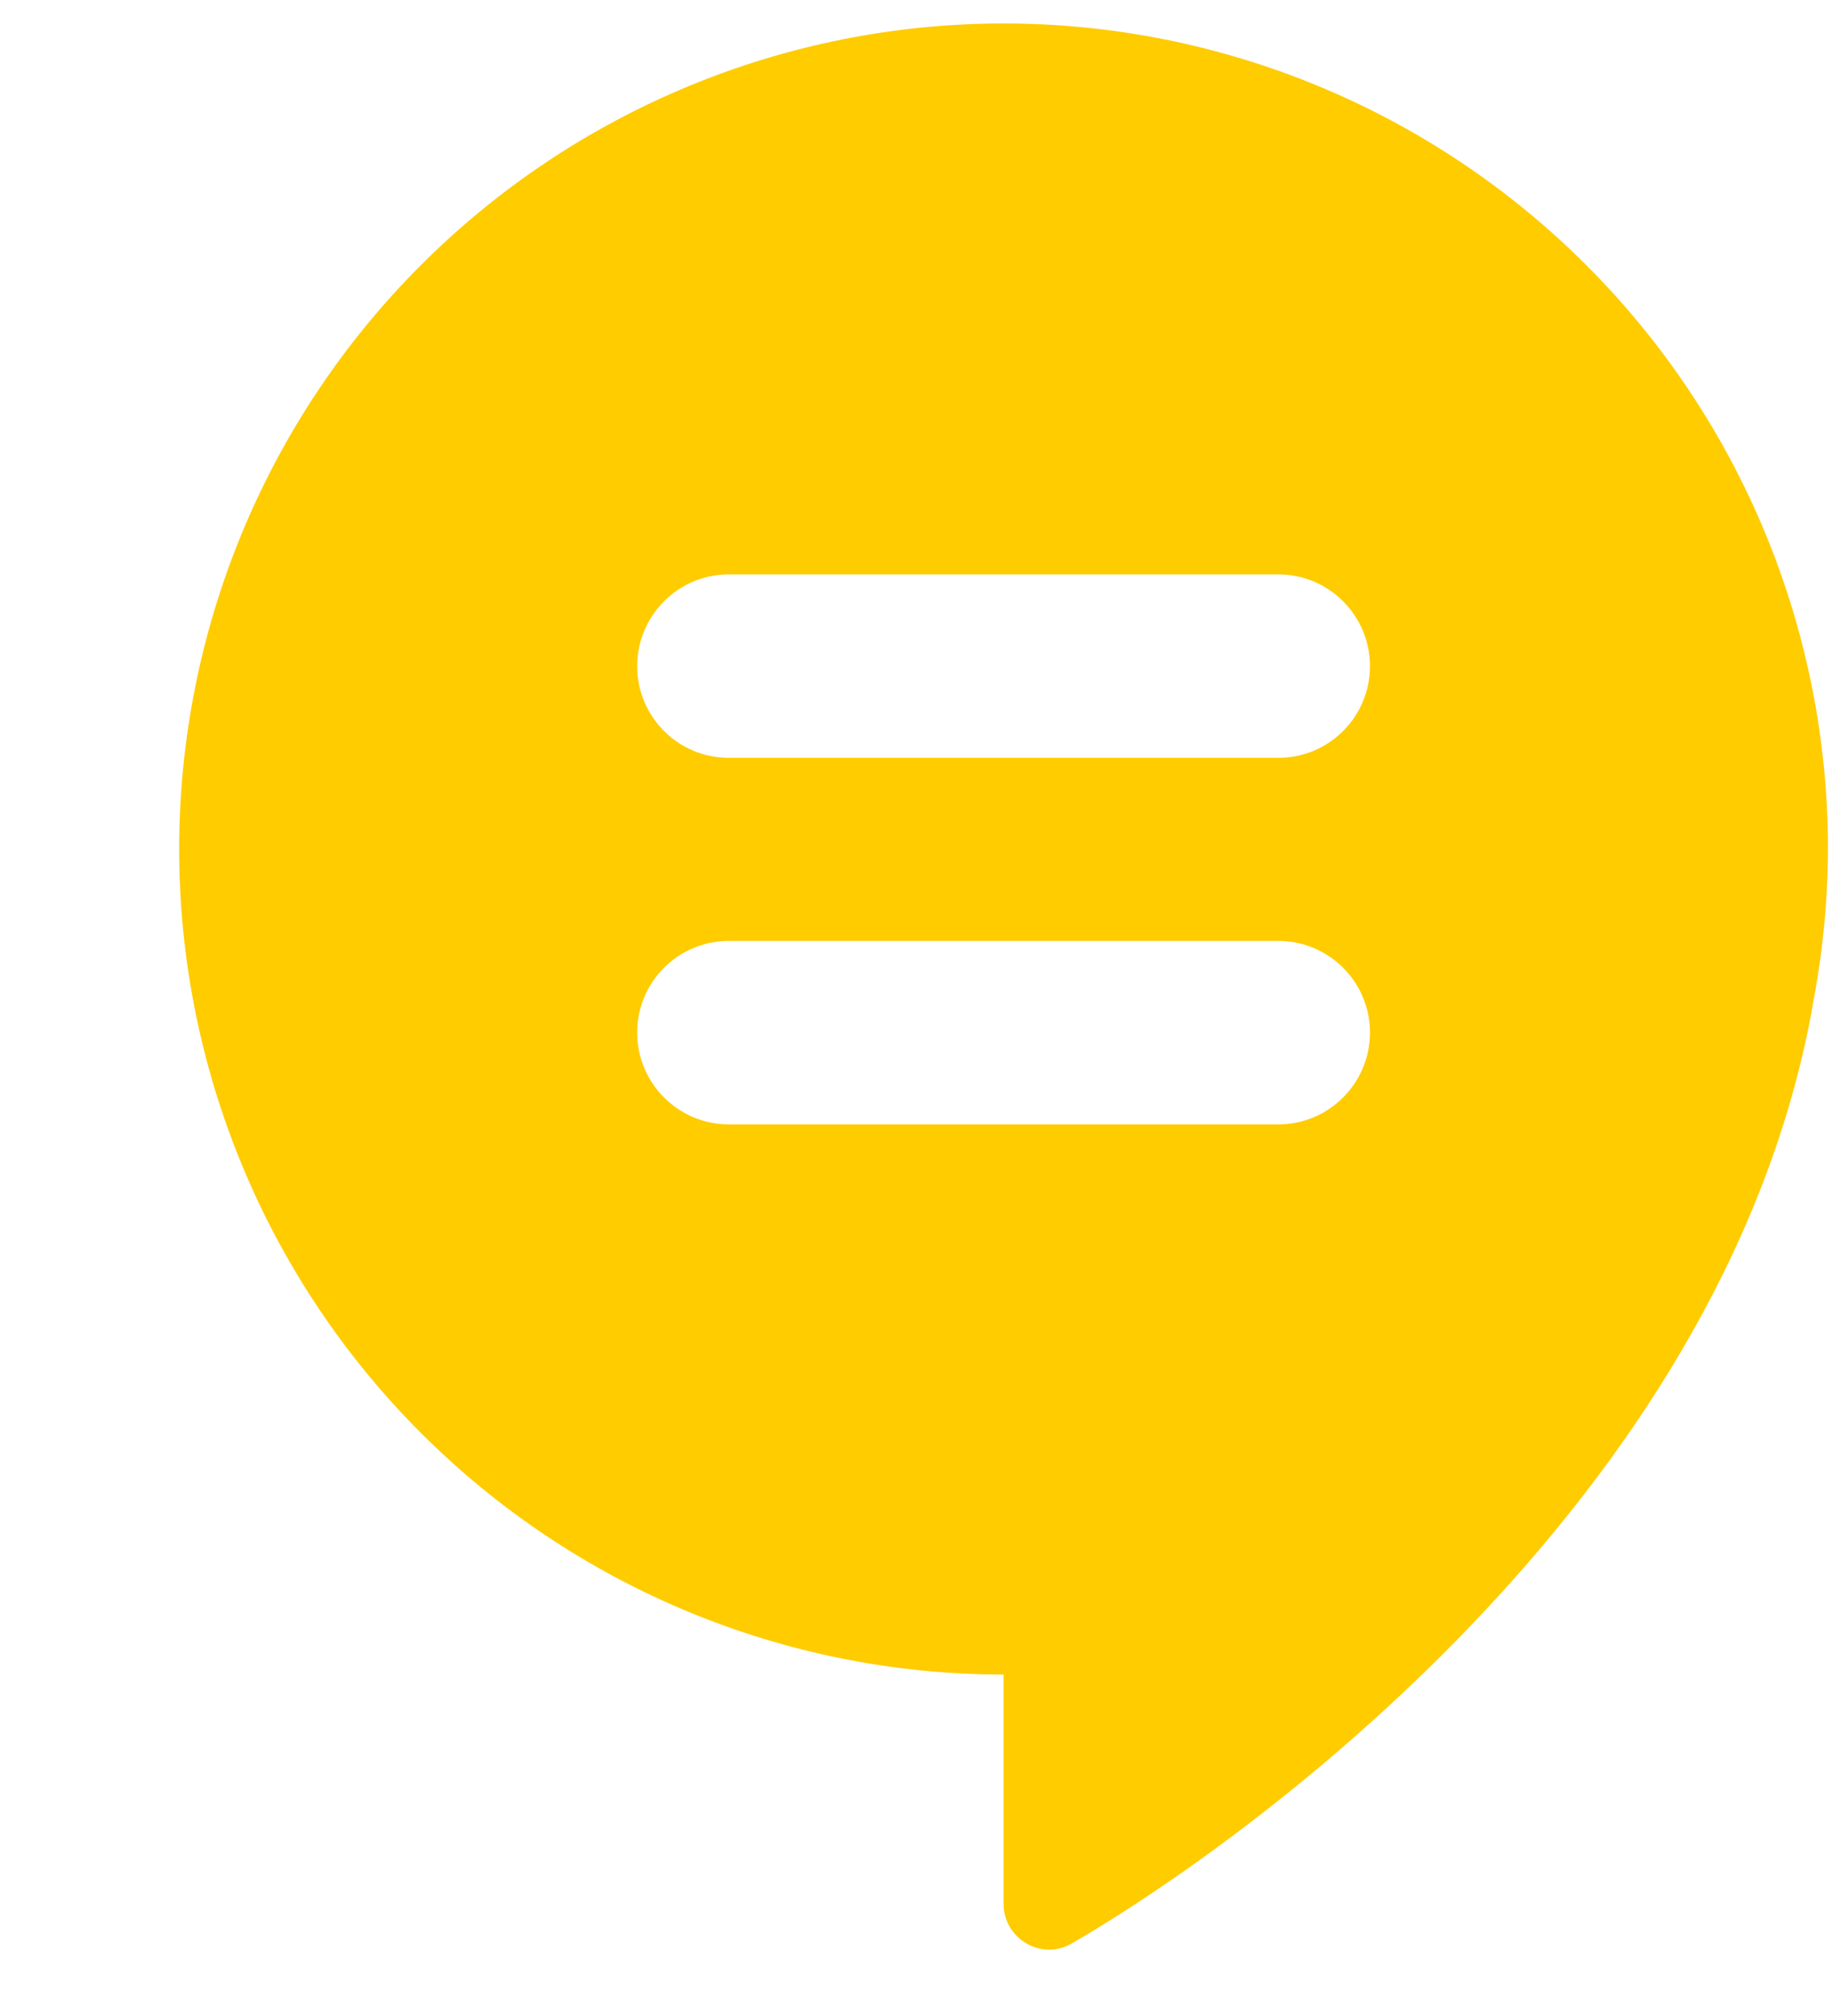 <svg width="10" height="11" viewBox="0 0 10 11" fill="none" xmlns="http://www.w3.org/2000/svg">
<path fill-rule="evenodd" clip-rule="evenodd" d="M5.478 0.128C4.285 0.128 3.14 0.603 2.296 1.448C1.452 2.292 0.978 3.438 0.978 4.633C0.978 5.827 1.452 6.973 2.296 7.817C3.14 8.662 4.285 9.137 5.478 9.137V10.388C5.478 10.578 5.684 10.7 5.849 10.605C6.819 10.043 9.383 8.189 9.885 5.539L9.893 5.494C9.915 5.373 9.936 5.251 9.949 5.127C9.968 4.963 9.977 4.798 9.978 4.633C9.978 3.438 9.504 2.292 8.66 1.448C7.816 0.603 6.671 0.128 5.478 0.128ZM6.978 5.134C7.254 5.134 7.478 5.358 7.478 5.634C7.478 5.91 7.254 6.135 6.978 6.135L3.978 6.135C3.702 6.135 3.478 5.91 3.478 5.634C3.478 5.358 3.702 5.134 3.978 5.134H6.978ZM7.478 3.635C7.478 3.359 7.254 3.134 6.978 3.134L3.978 3.134C3.702 3.134 3.478 3.359 3.478 3.635C3.478 3.911 3.702 4.135 3.978 4.135L6.978 4.135C7.254 4.135 7.478 3.911 7.478 3.635Z" fill="#FFCC00"/>
</svg>
